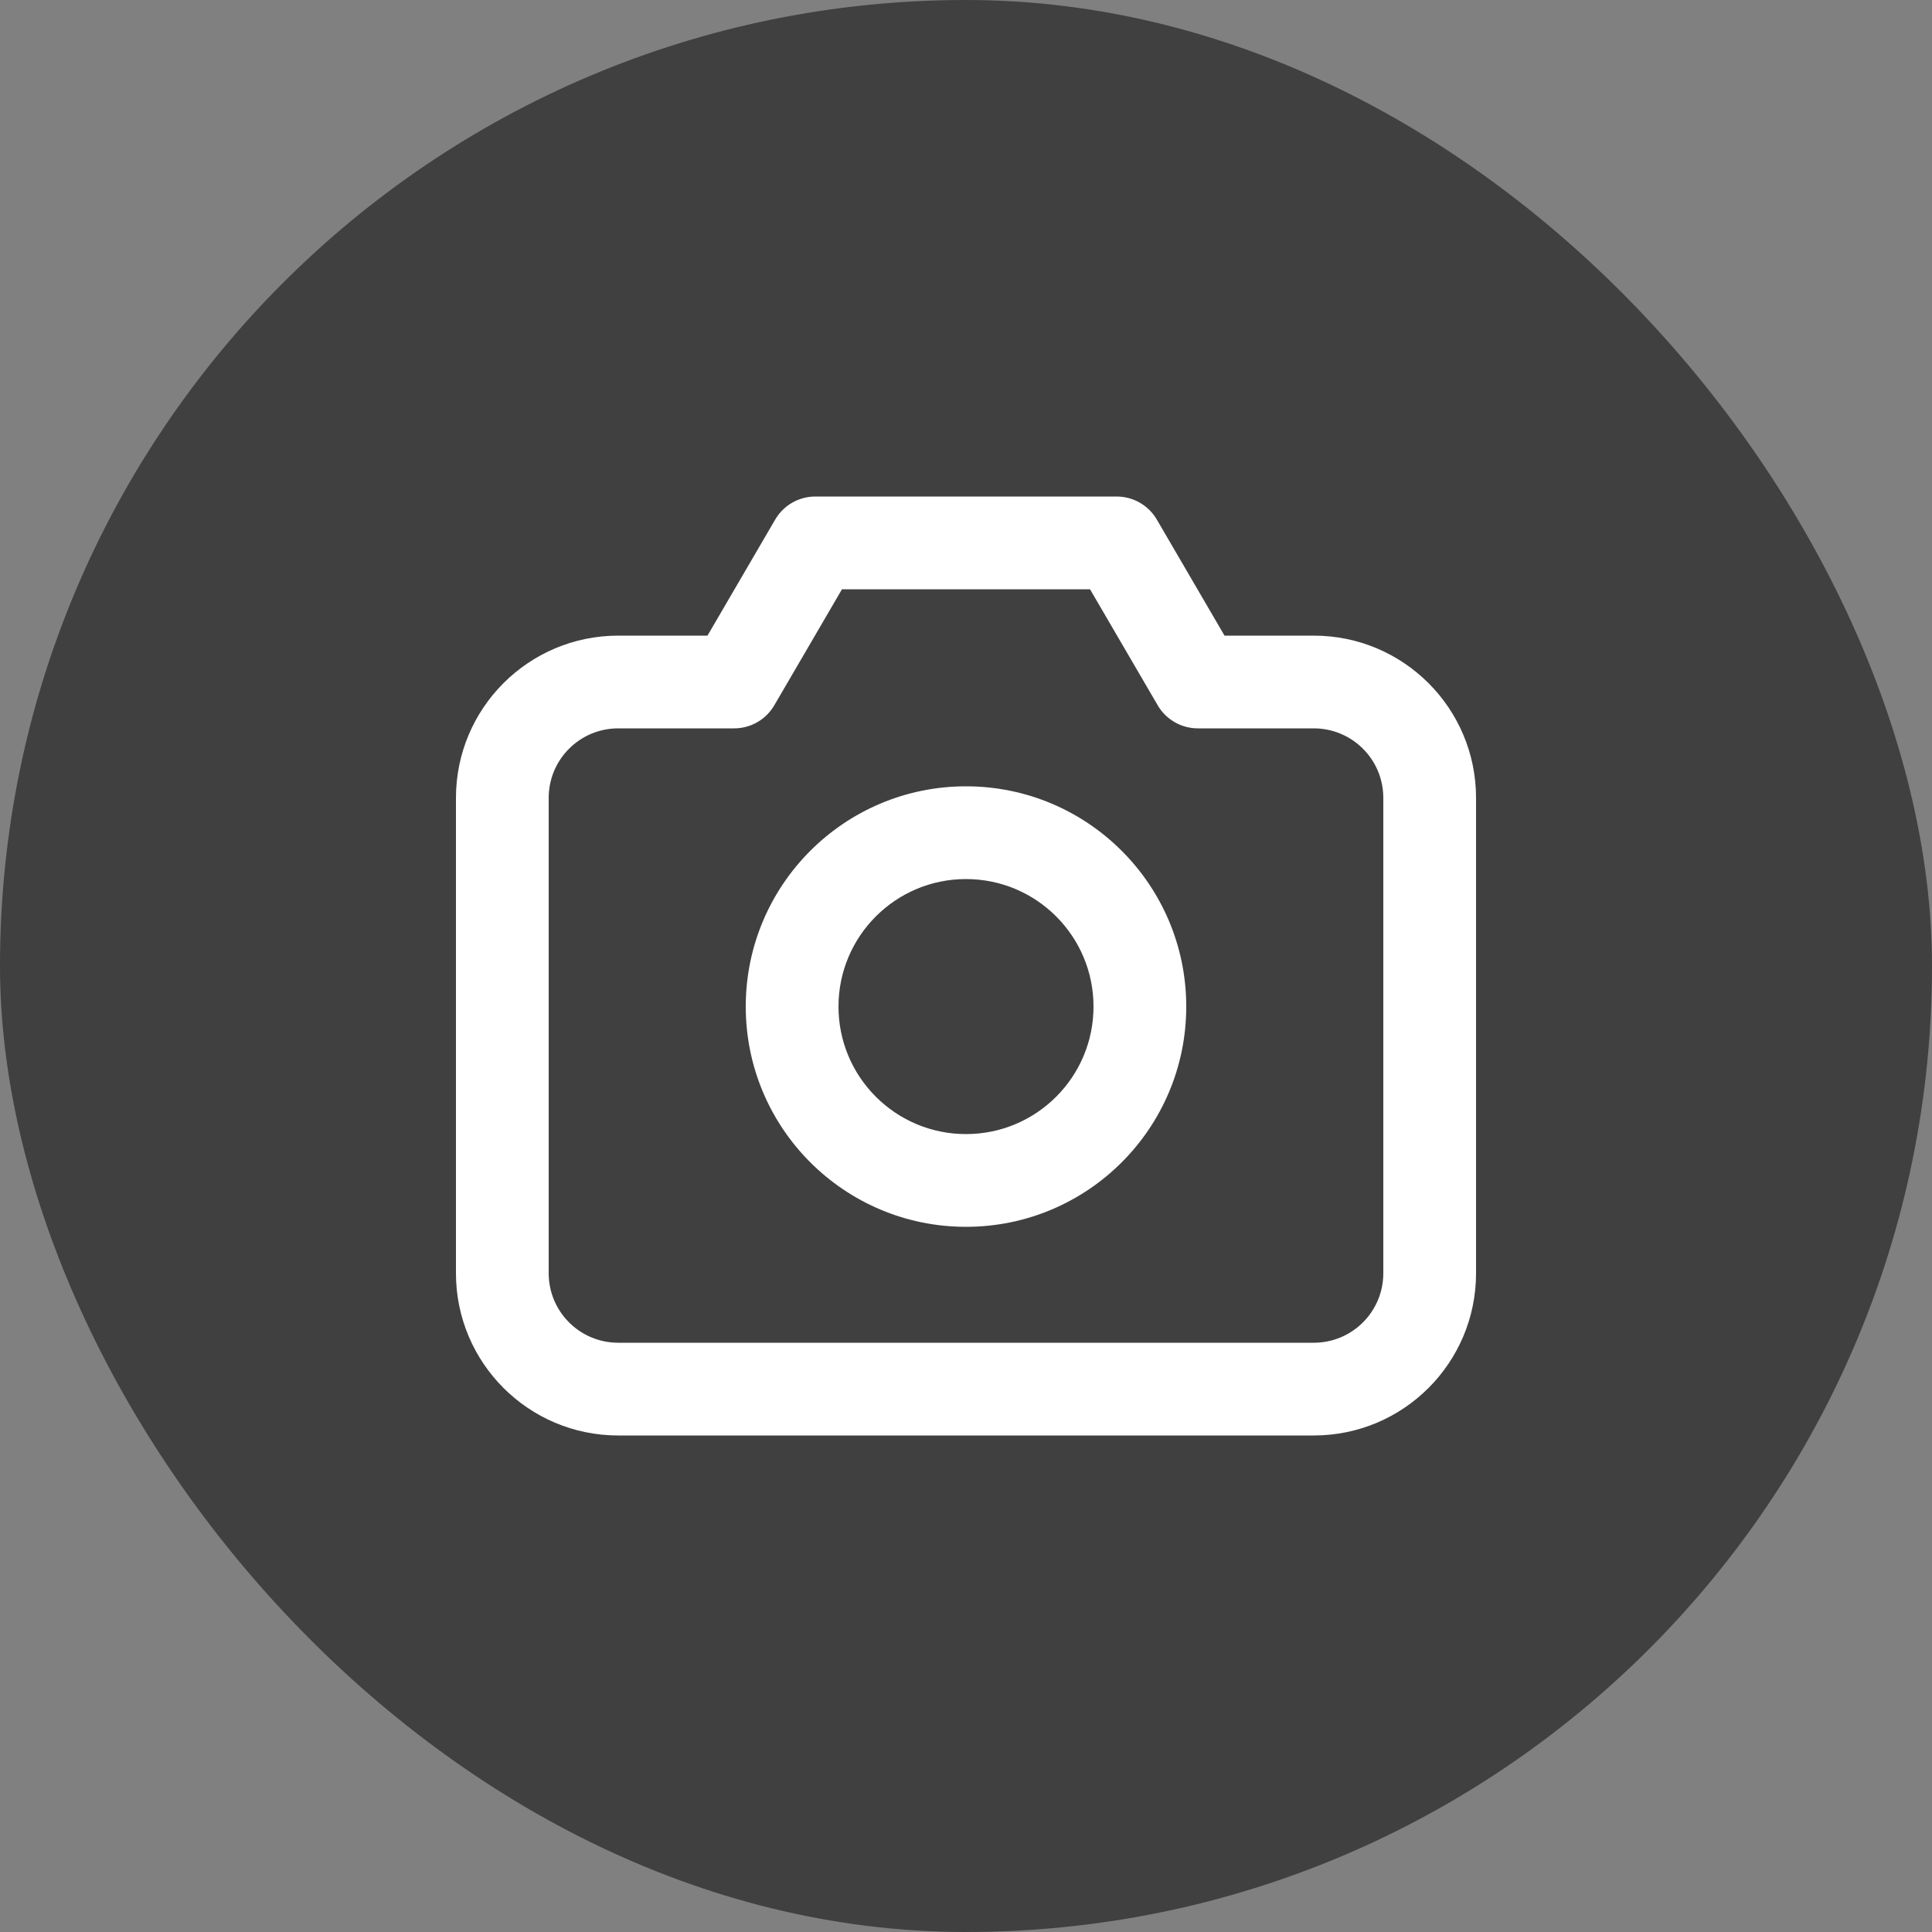 <svg width="20" height="20" viewBox="0 0 20 20" fill="none" xmlns="http://www.w3.org/2000/svg">
<rect x="0" y="0" width="20" height="20" fill="#808080" stroke="none"/>
<rect width="20" height="20" rx="10" fill="black" fill-opacity="0.5"/>
<path d="M7.6 7.06V7.54C7.771 7.54 7.929 7.449 8.015 7.302L7.6 7.06ZM8.44 5.62V5.14C8.269 5.14 8.111 5.231 8.025 5.378L8.44 5.62ZM11.56 5.62L11.975 5.378C11.889 5.231 11.731 5.14 11.56 5.14V5.62ZM12.4 7.06L11.985 7.302C12.071 7.449 12.229 7.54 12.4 7.54V7.06ZM5.68 13.18V8.26H4.72V13.18H5.68ZM6.4 7.54H7.6V6.58H6.4V7.54ZM8.015 7.302L8.855 5.862L8.025 5.378L7.185 6.818L8.015 7.302ZM8.44 6.1H11.56V5.14H8.44V6.1ZM11.145 5.862L11.985 7.302L12.815 6.818L11.975 5.378L11.145 5.862ZM12.4 7.54H13.6V6.58H12.4V7.54ZM14.32 8.26V13.18H15.28V8.26H14.32ZM14.32 13.18C14.32 13.578 13.998 13.9 13.6 13.9V14.86C14.528 14.86 15.28 14.108 15.28 13.18H14.32ZM13.6 7.54C13.998 7.54 14.32 7.862 14.32 8.26H15.28C15.28 7.332 14.528 6.58 13.6 6.58V7.54ZM5.68 8.26C5.68 7.862 6.002 7.54 6.4 7.54V6.58C5.472 6.58 4.72 7.332 4.72 8.26H5.68ZM6.4 13.9C6.002 13.9 5.68 13.578 5.68 13.18H4.72C4.72 14.108 5.472 14.86 6.4 14.86V13.9ZM11.32 10.42C11.32 11.149 10.729 11.74 10 11.74V12.7C11.259 12.7 12.28 11.679 12.28 10.42H11.32ZM10 11.74C9.271 11.74 8.68 11.149 8.68 10.42H7.72C7.72 11.679 8.741 12.7 10 12.7V11.74ZM8.68 10.42C8.68 9.691 9.271 9.1 10 9.1V8.14C8.741 8.14 7.72 9.161 7.72 10.42H8.68ZM10 9.1C10.729 9.1 11.32 9.691 11.32 10.42H12.28C12.28 9.161 11.259 8.14 10 8.14V9.1ZM13.6 13.9H6.4V14.86H13.6V13.9Z" fill="white"/>
</svg>
